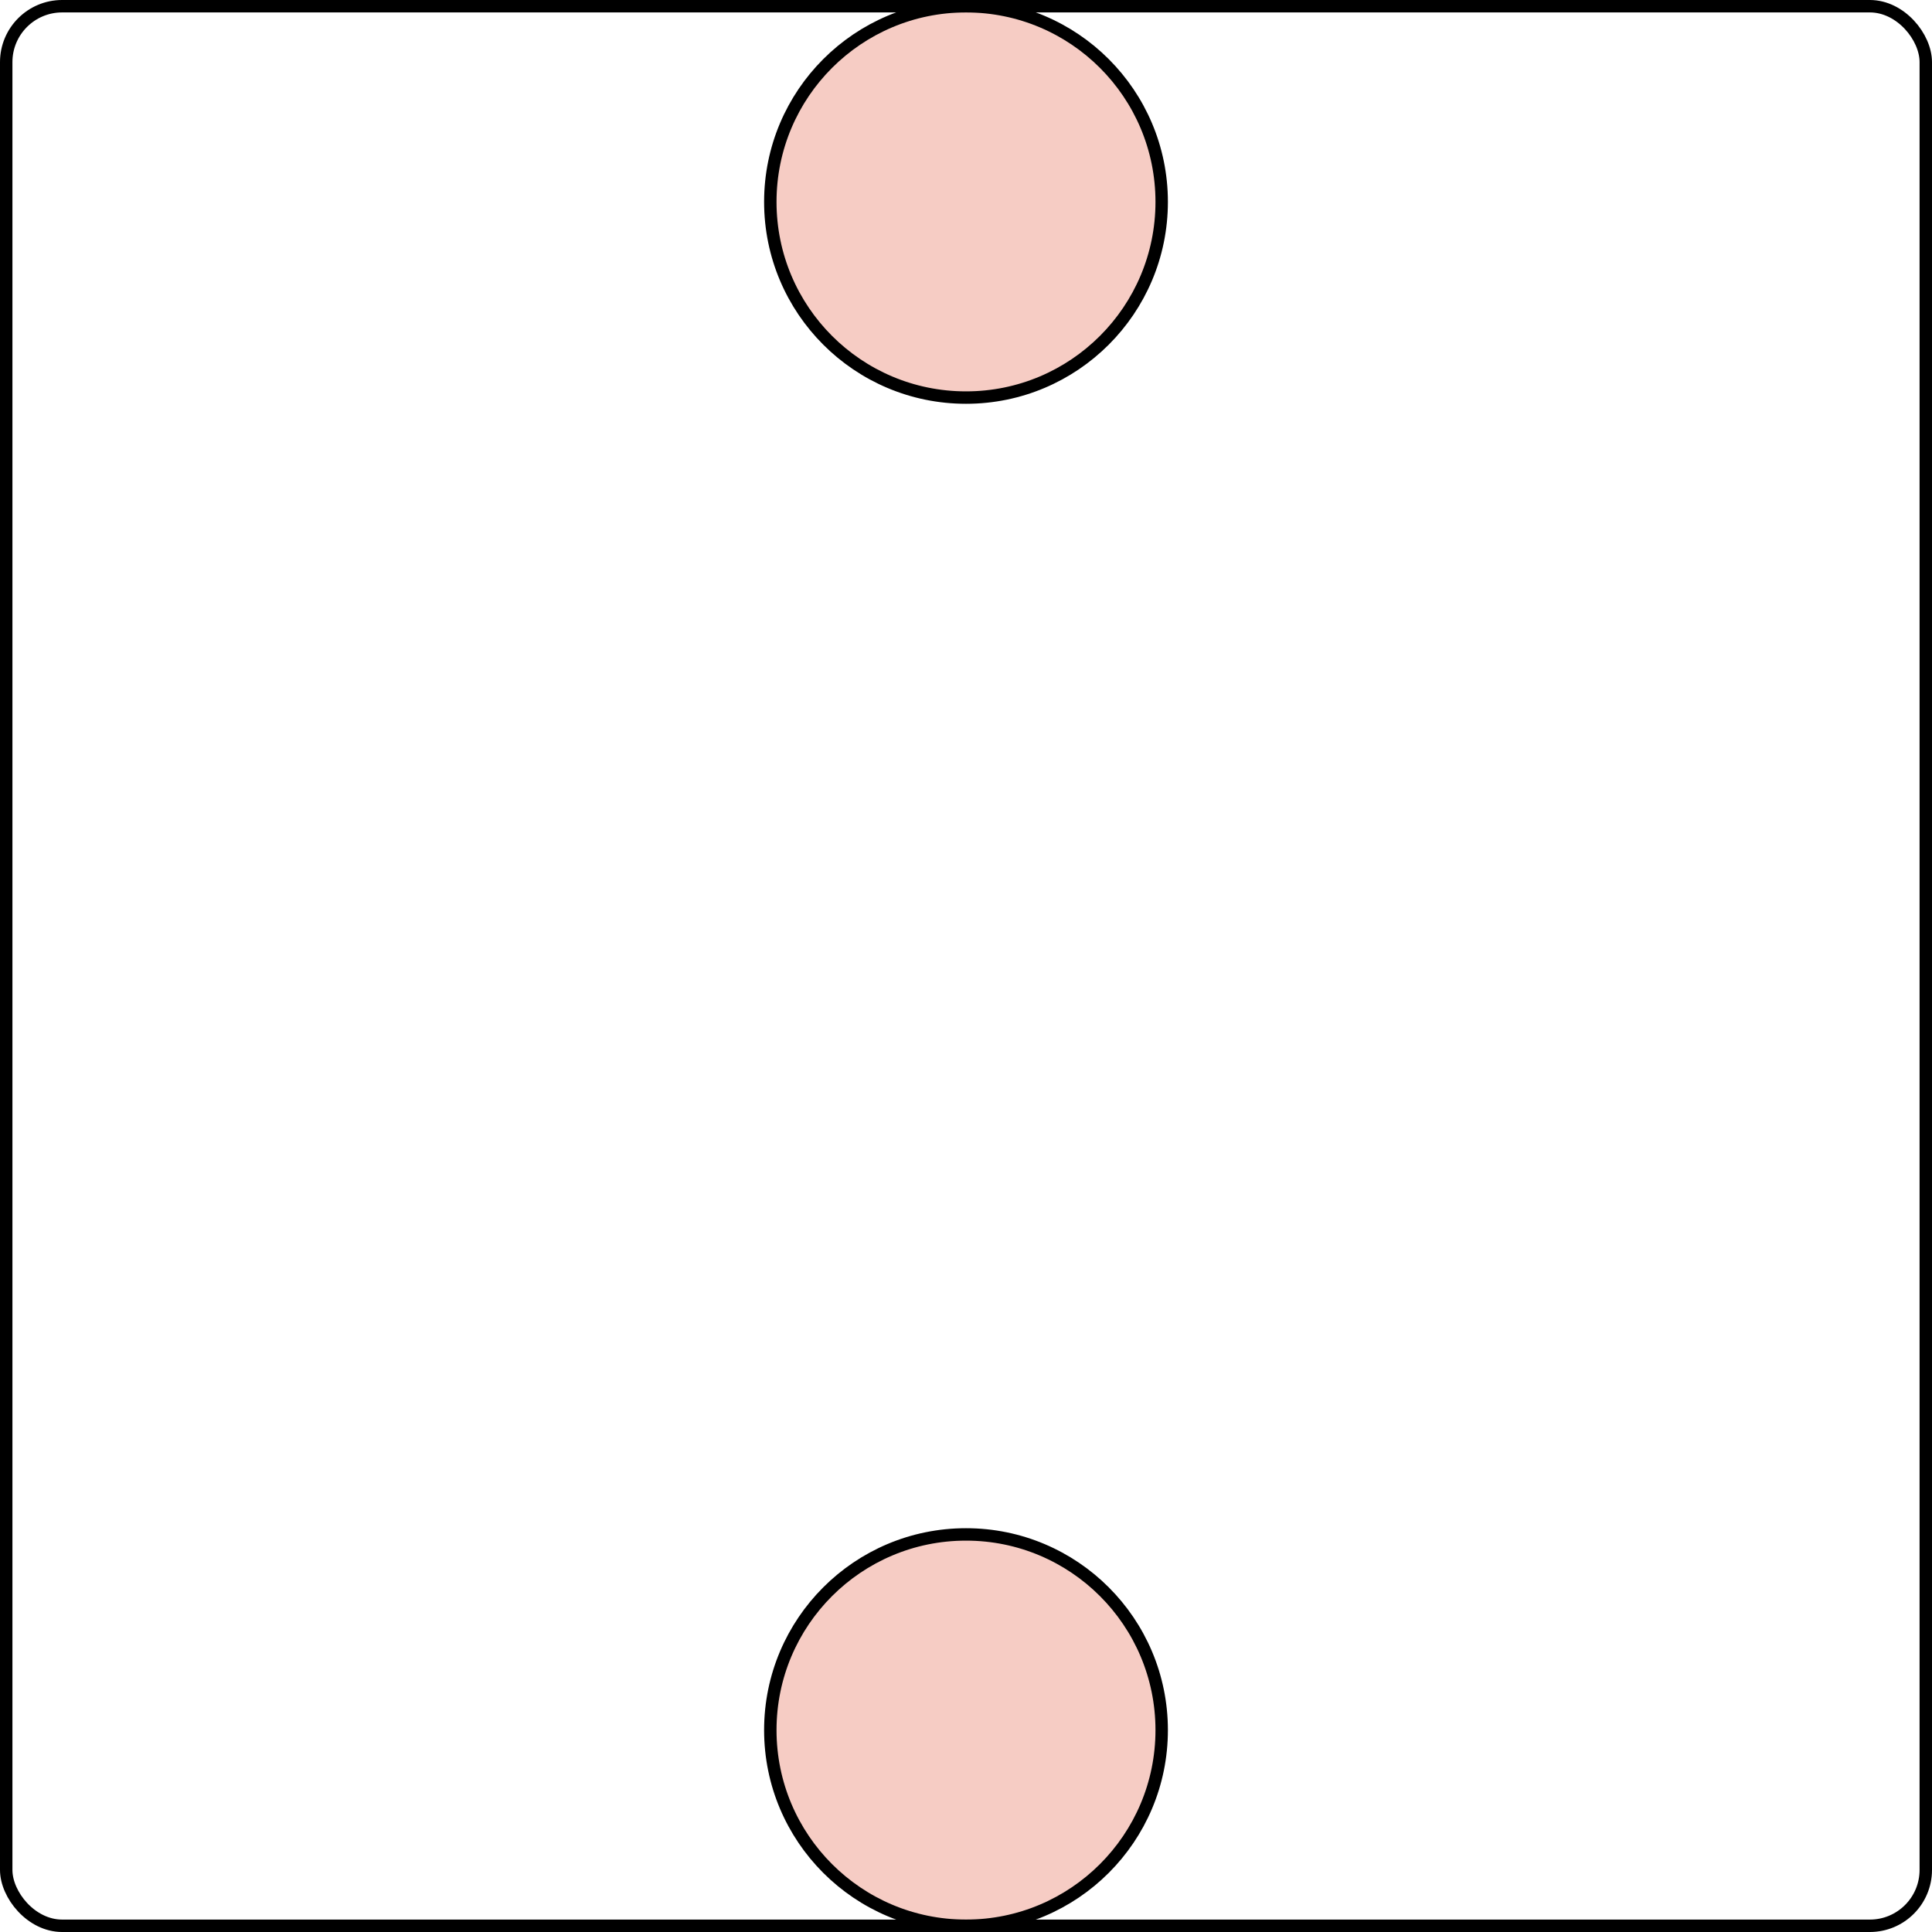 <svg width="311" height="311" viewBox="0 0 311 311" fill="none" xmlns="http://www.w3.org/2000/svg">
<circle cx="155.5" cy="32.5" r="31.5" fill="#F6CCC4" stroke="black" stroke-width="2"/>
<circle cx="155.5" cy="278.5" r="31.5" fill="#F6CCC4" stroke="black" stroke-width="2"/>
<rect x="1" y="1" width="309" height="309" rx="9" stroke="black" stroke-width="2"/>
</svg>
